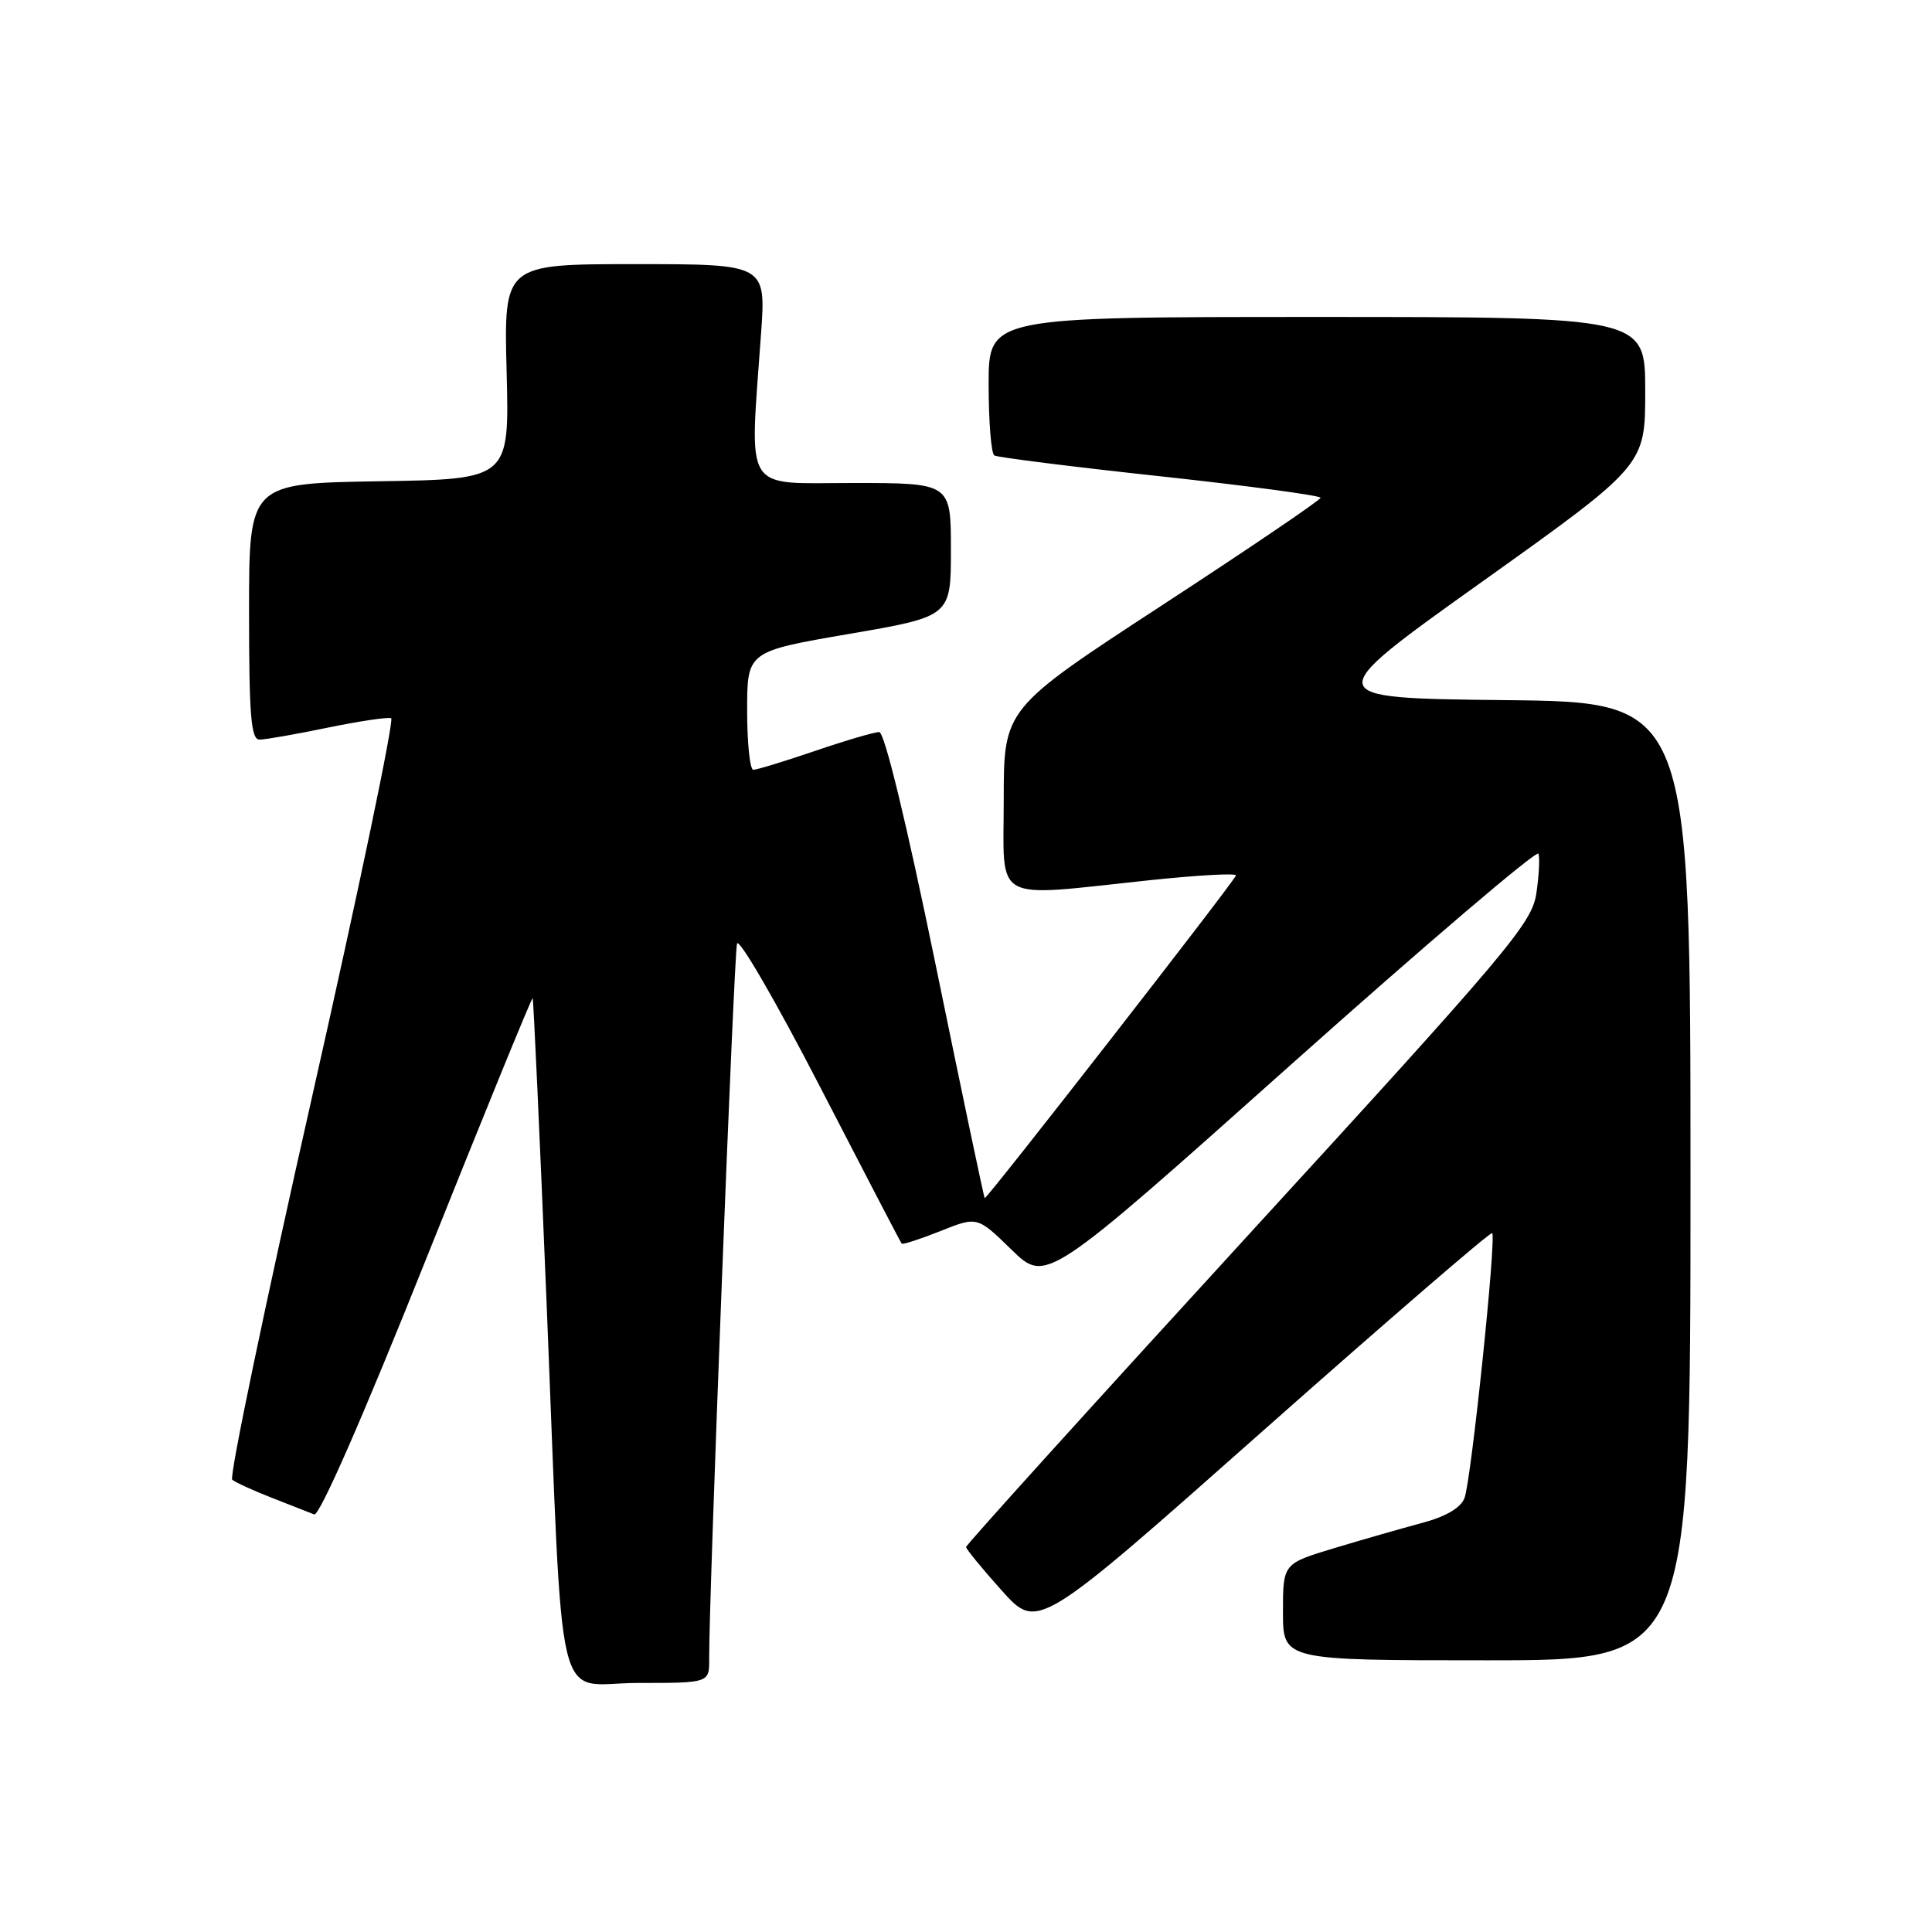 <?xml version="1.0" encoding="UTF-8" standalone="no"?>
<!DOCTYPE svg PUBLIC "-//W3C//DTD SVG 1.1//EN" "http://www.w3.org/Graphics/SVG/1.1/DTD/svg11.dtd" >
<svg xmlns="http://www.w3.org/2000/svg" xmlns:xlink="http://www.w3.org/1999/xlink" version="1.1" viewBox="0 0 256 256">
 <g >
 <path fill="currentColor"
d=" M 93.97 219.75 C 93.91 212.20 97.25 126.37 97.66 125.03 C 97.90 124.22 102.86 132.77 108.67 144.03 C 114.48 155.29 119.34 164.63 119.48 164.79 C 119.62 164.94 121.93 164.19 124.62 163.12 C 129.50 161.17 129.50 161.17 134.05 165.61 C 138.61 170.04 138.61 170.04 171.05 141.08 C 188.90 125.15 203.66 112.57 203.85 113.12 C 204.05 113.67 203.92 116.05 203.57 118.41 C 202.97 122.35 199.92 125.98 165.46 163.59 C 144.86 186.08 128.00 204.71 128.01 204.99 C 128.02 205.27 130.15 207.87 132.76 210.78 C 137.50 216.05 137.50 216.05 167.42 189.53 C 183.88 174.95 197.52 163.18 197.72 163.39 C 198.30 163.97 194.93 196.28 194.05 198.51 C 193.54 199.81 191.56 200.97 188.38 201.81 C 185.70 202.53 180.46 204.03 176.75 205.15 C 170.00 207.19 170.00 207.19 170.00 213.60 C 170.00 220.00 170.00 220.00 197.00 220.00 C 224.00 220.00 224.00 220.00 224.00 156.52 C 224.00 93.03 224.00 93.03 199.39 92.77 C 174.77 92.50 174.77 92.50 196.39 77.08 C 218.00 61.66 218.00 61.66 218.00 51.83 C 218.00 42.00 218.00 42.00 174.50 42.00 C 131.00 42.00 131.00 42.00 131.00 50.94 C 131.00 55.86 131.34 60.09 131.75 60.35 C 132.16 60.60 142.06 61.85 153.75 63.11 C 165.44 64.38 174.99 65.66 174.98 65.96 C 174.97 66.26 165.52 72.67 153.98 80.20 C 133.00 93.90 133.00 93.90 133.00 105.95 C 133.00 119.88 131.18 118.87 152.27 116.64 C 158.74 115.96 163.91 115.67 163.77 116.01 C 163.25 117.19 130.68 159.01 130.48 158.76 C 130.36 158.62 127.43 144.66 123.96 127.75 C 120.09 108.92 117.20 97.00 116.50 97.00 C 115.87 97.00 112.04 98.12 108.00 99.50 C 103.96 100.88 100.28 102.00 99.82 102.00 C 99.37 102.00 99.00 98.47 99.00 94.16 C 99.00 86.32 99.00 86.32 112.50 84.00 C 126.00 81.68 126.00 81.68 126.00 72.84 C 126.00 64.00 126.00 64.00 113.00 64.00 C 98.30 64.00 99.32 65.67 100.84 44.25 C 101.50 35.00 101.50 35.00 84.13 35.00 C 66.76 35.00 66.76 35.00 67.13 49.25 C 67.50 63.50 67.50 63.50 50.25 63.77 C 33.00 64.05 33.00 64.05 33.00 81.02 C 33.00 94.87 33.26 98.00 34.39 98.00 C 35.16 98.00 39.22 97.29 43.41 96.42 C 47.61 95.56 51.39 94.99 51.83 95.17 C 52.26 95.35 47.53 117.98 41.32 145.47 C 35.11 172.95 30.36 195.72 30.77 196.07 C 31.17 196.41 33.52 197.49 36.00 198.46 C 38.48 199.43 41.01 200.42 41.63 200.67 C 42.32 200.95 48.14 187.66 56.56 166.58 C 64.16 147.58 70.46 132.14 70.58 132.27 C 70.69 132.40 71.52 150.50 72.42 172.50 C 74.72 228.85 73.31 223.00 84.57 223.00 C 94.00 223.00 94.00 223.00 93.97 219.75 Z "/>
</g>
</svg>
